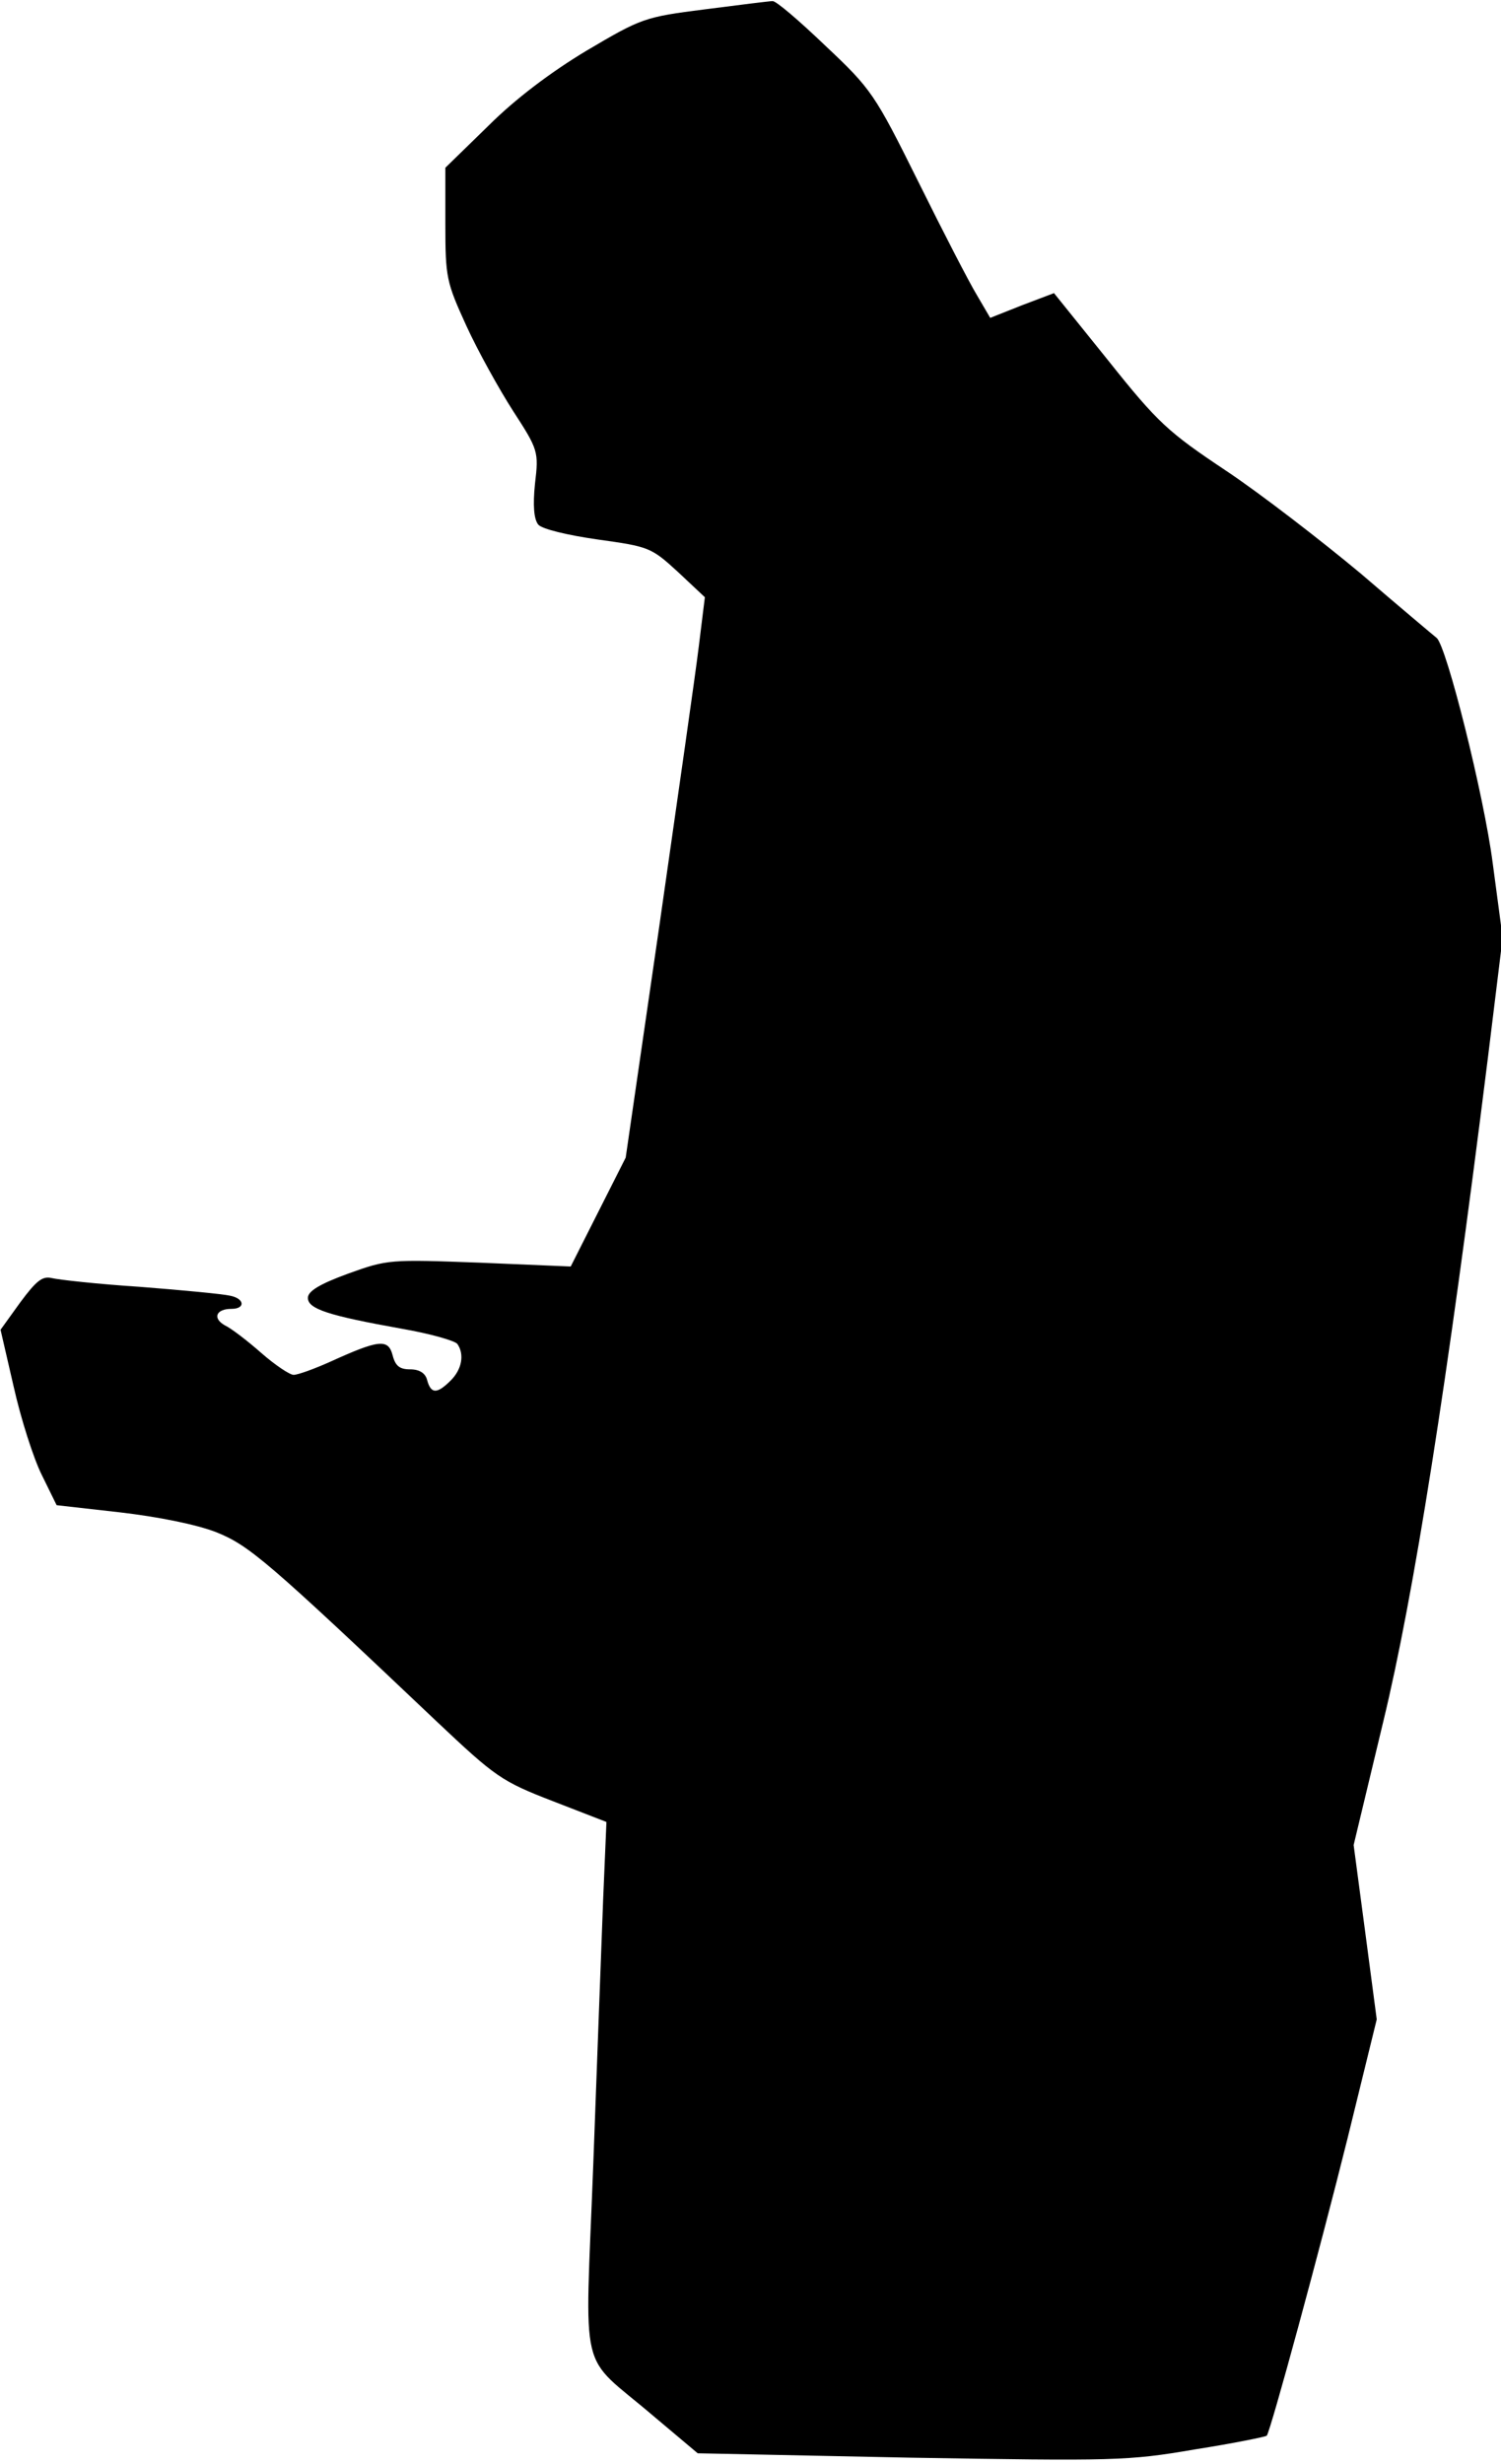 <?xml version="1.0" standalone="no"?>
<!DOCTYPE svg PUBLIC "-//W3C//DTD SVG 20010904//EN"
 "http://www.w3.org/TR/2001/REC-SVG-20010904/DTD/svg10.dtd">
<svg version="1.0" xmlns="http://www.w3.org/2000/svg"
 width="273pt" height="448pt" viewBox="0 0 273 448"
 preserveAspectRatio="xMidYMid meet">
<g transform="translate(0,448) scale(0.1,-0.1)"
fill="#000000" stroke="none">
<path fill="#000000" stroke="none" d="M1282 4463 c-110 -14 -115 -16 -215
-75 -65 -39 -130 -88 -179 -137 l-78 -76 0 -102 c0 -98 2 -106 38 -185 21 -46
60 -116 85 -155 46 -71 47 -74 40 -133 -4 -39 -2 -64 6 -74 7 -8 52 -19 108
-27 93 -13 97 -14 146 -59 l49 -46 -11 -89 c-6 -50 -39 -279 -72 -510 l-61
-420 -50 -99 -50 -99 -166 7 c-163 6 -167 6 -239 -20 -52 -19 -73 -32 -73 -44
0 -20 36 -32 170 -56 52 -9 98 -22 102 -28 13 -19 8 -46 -12 -66 -25 -25 -36
-25 -43 0 -3 13 -14 20 -31 20 -19 0 -27 6 -32 26 -8 30 -25 28 -113 -12 -29
-13 -59 -24 -67 -24 -7 0 -34 18 -59 40 -25 22 -55 45 -66 50 -23 13 -16 30
12 30 26 0 24 19 -3 24 -13 3 -86 10 -163 16 -77 5 -149 13 -161 16 -17 4 -28
-5 -57 -44 l-36 -50 24 -104 c13 -58 36 -130 51 -160 l27 -55 115 -13 c69 -8
139 -22 175 -36 60 -24 93 -52 402 -345 106 -100 117 -108 210 -144 l98 -38
-6 -141 c-3 -77 -11 -295 -18 -483 -15 -395 -28 -339 108 -455 l82 -69 388 -8
c369 -6 394 -6 516 15 70 11 129 23 131 25 7 9 96 336 147 541 l53 216 -21
159 -21 158 54 225 c55 227 116 612 190 1205 l27 220 -18 135 c-16 124 -84
395 -102 410 -5 4 -67 56 -138 117 -72 60 -182 145 -245 187 -105 70 -124 87
-214 200 l-99 123 -58 -22 -58 -23 -24 41 c-14 23 -62 116 -107 207 -79 159
-85 168 -169 247 -47 45 -90 82 -96 81 -5 0 -61 -7 -123 -15z"/>
</g>
</svg>
